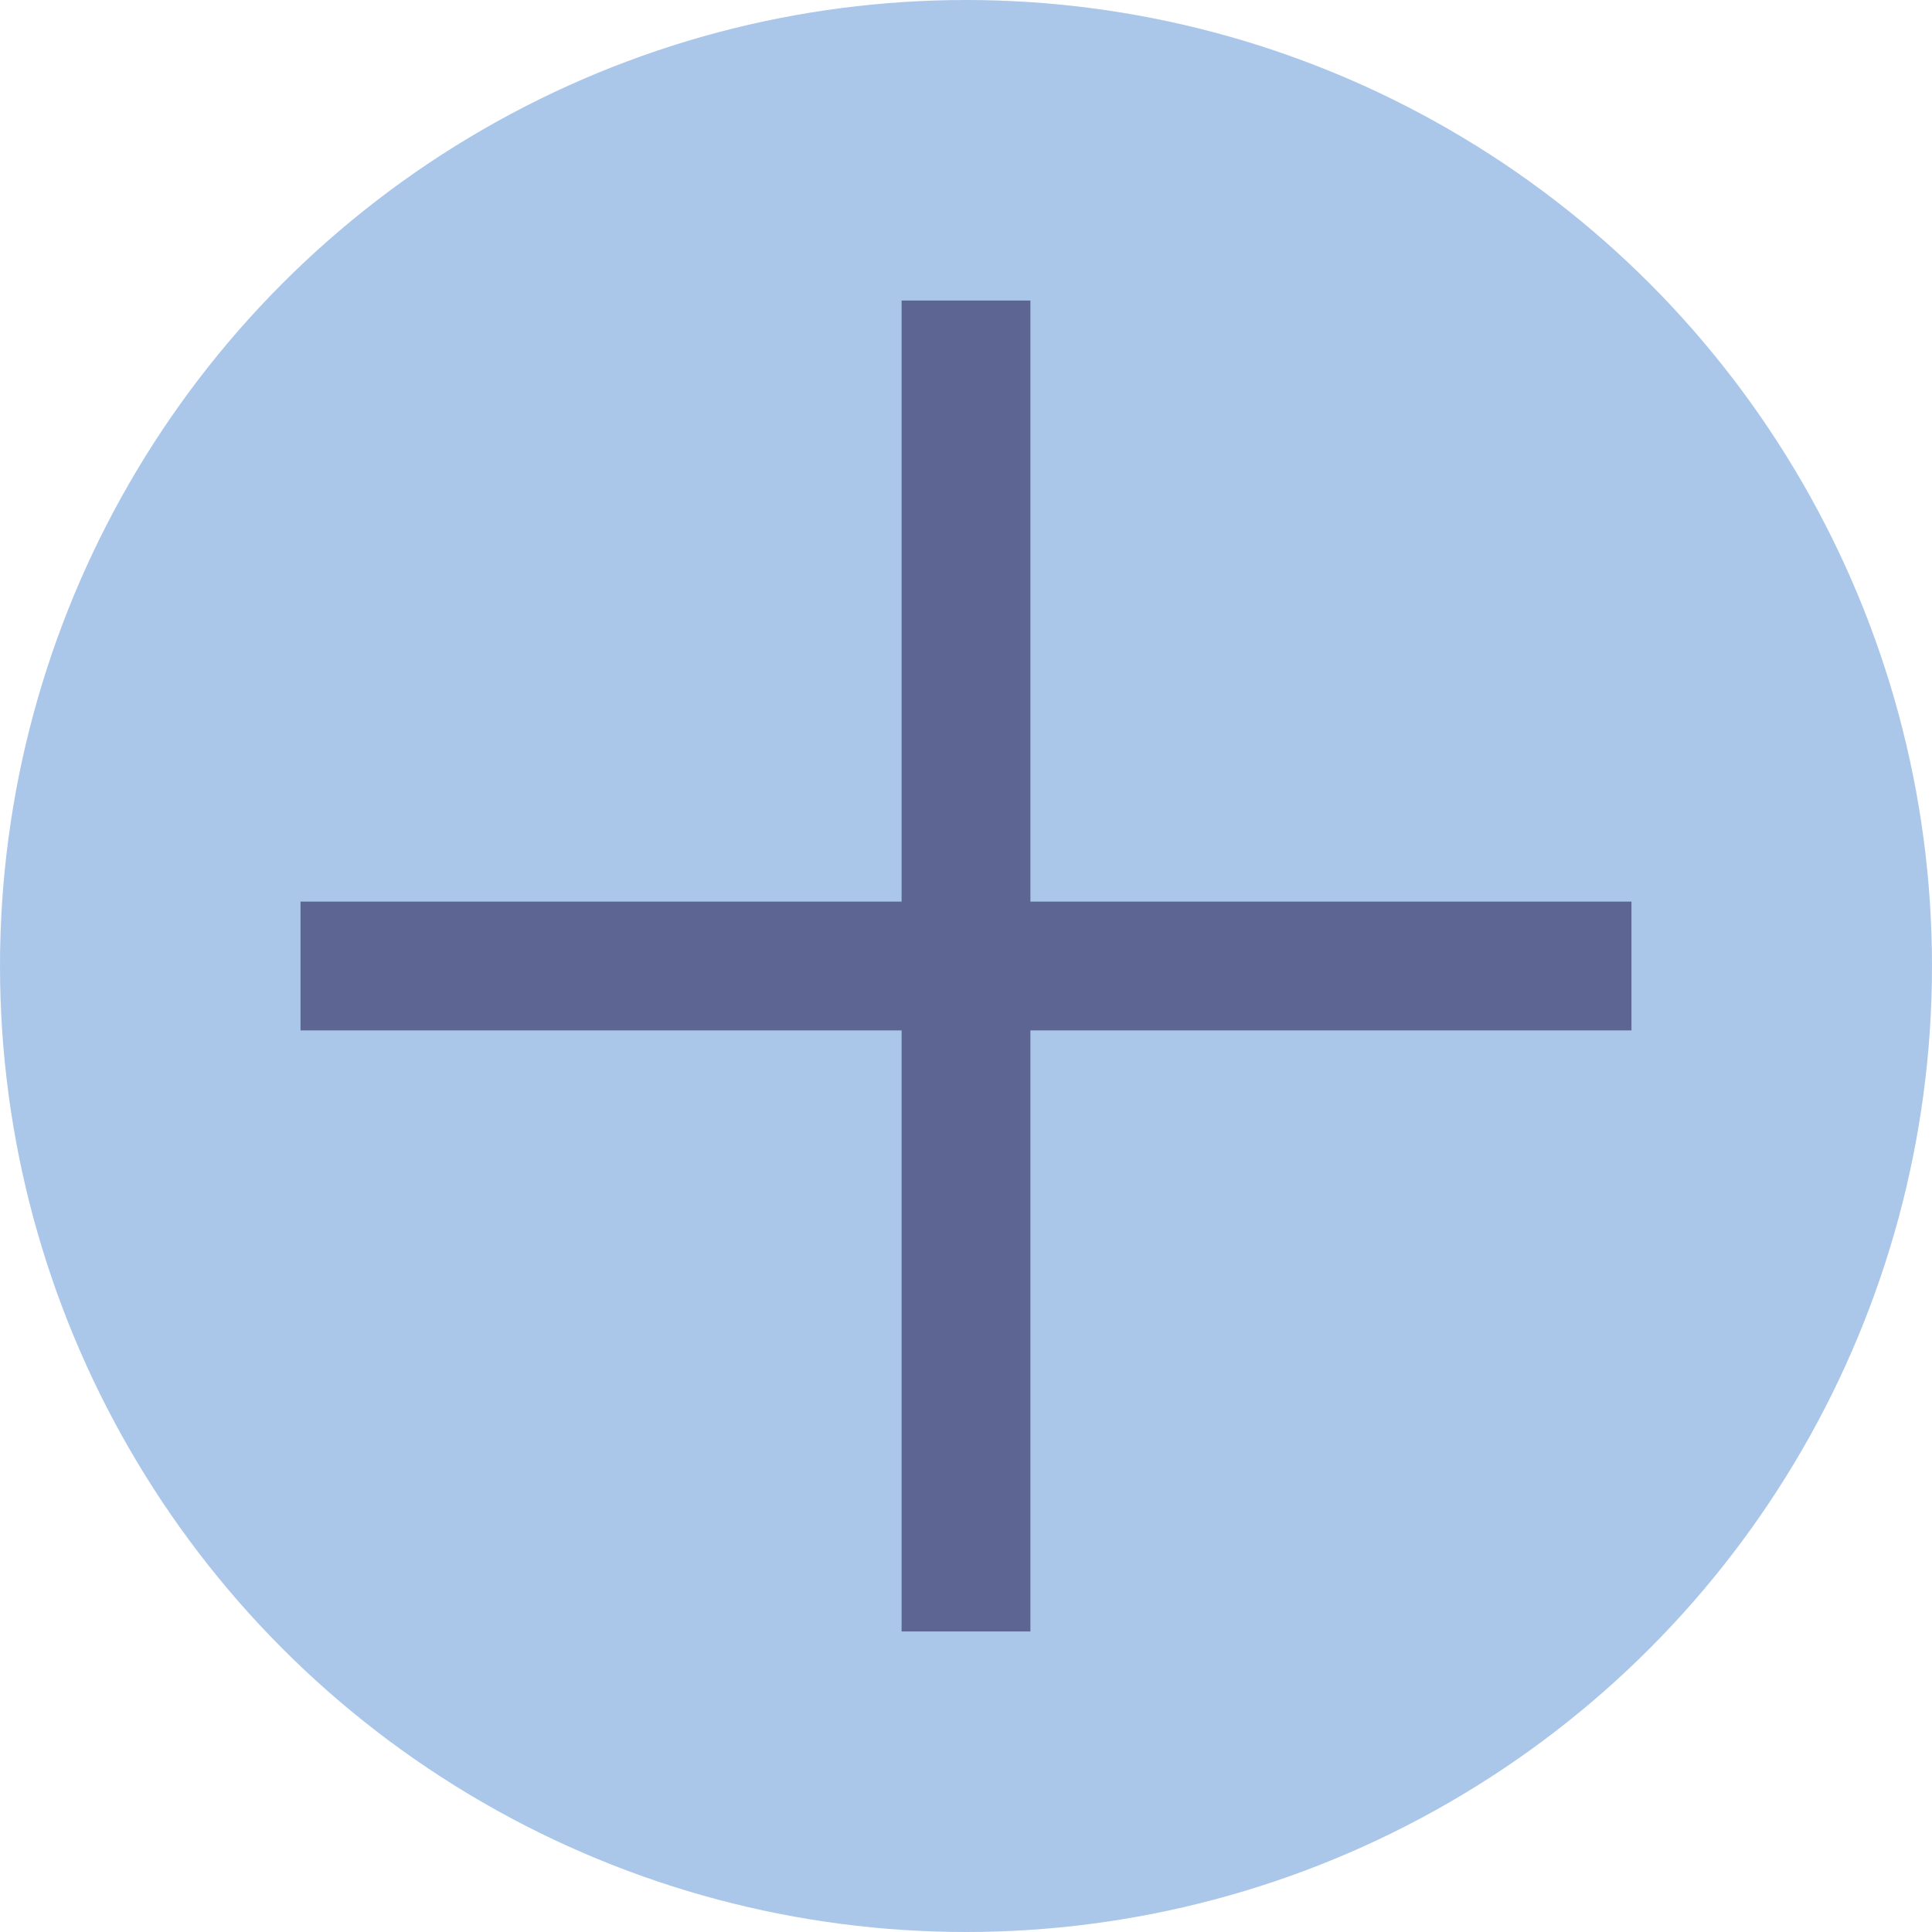 <svg width="90" height="90" viewBox="0 0 90 90" fill="none" xmlns="http://www.w3.org/2000/svg">
<g id="add_tag">
<circle id="outerCircle" cx="45" cy="45" r="45" fill="#AAC7EA"/>
<path id="minusLine" d="M48 42V14H42V42H14V48H42V76H48V48H76V42H48Z" fill="#5D6592"/>
</g>
</svg>

